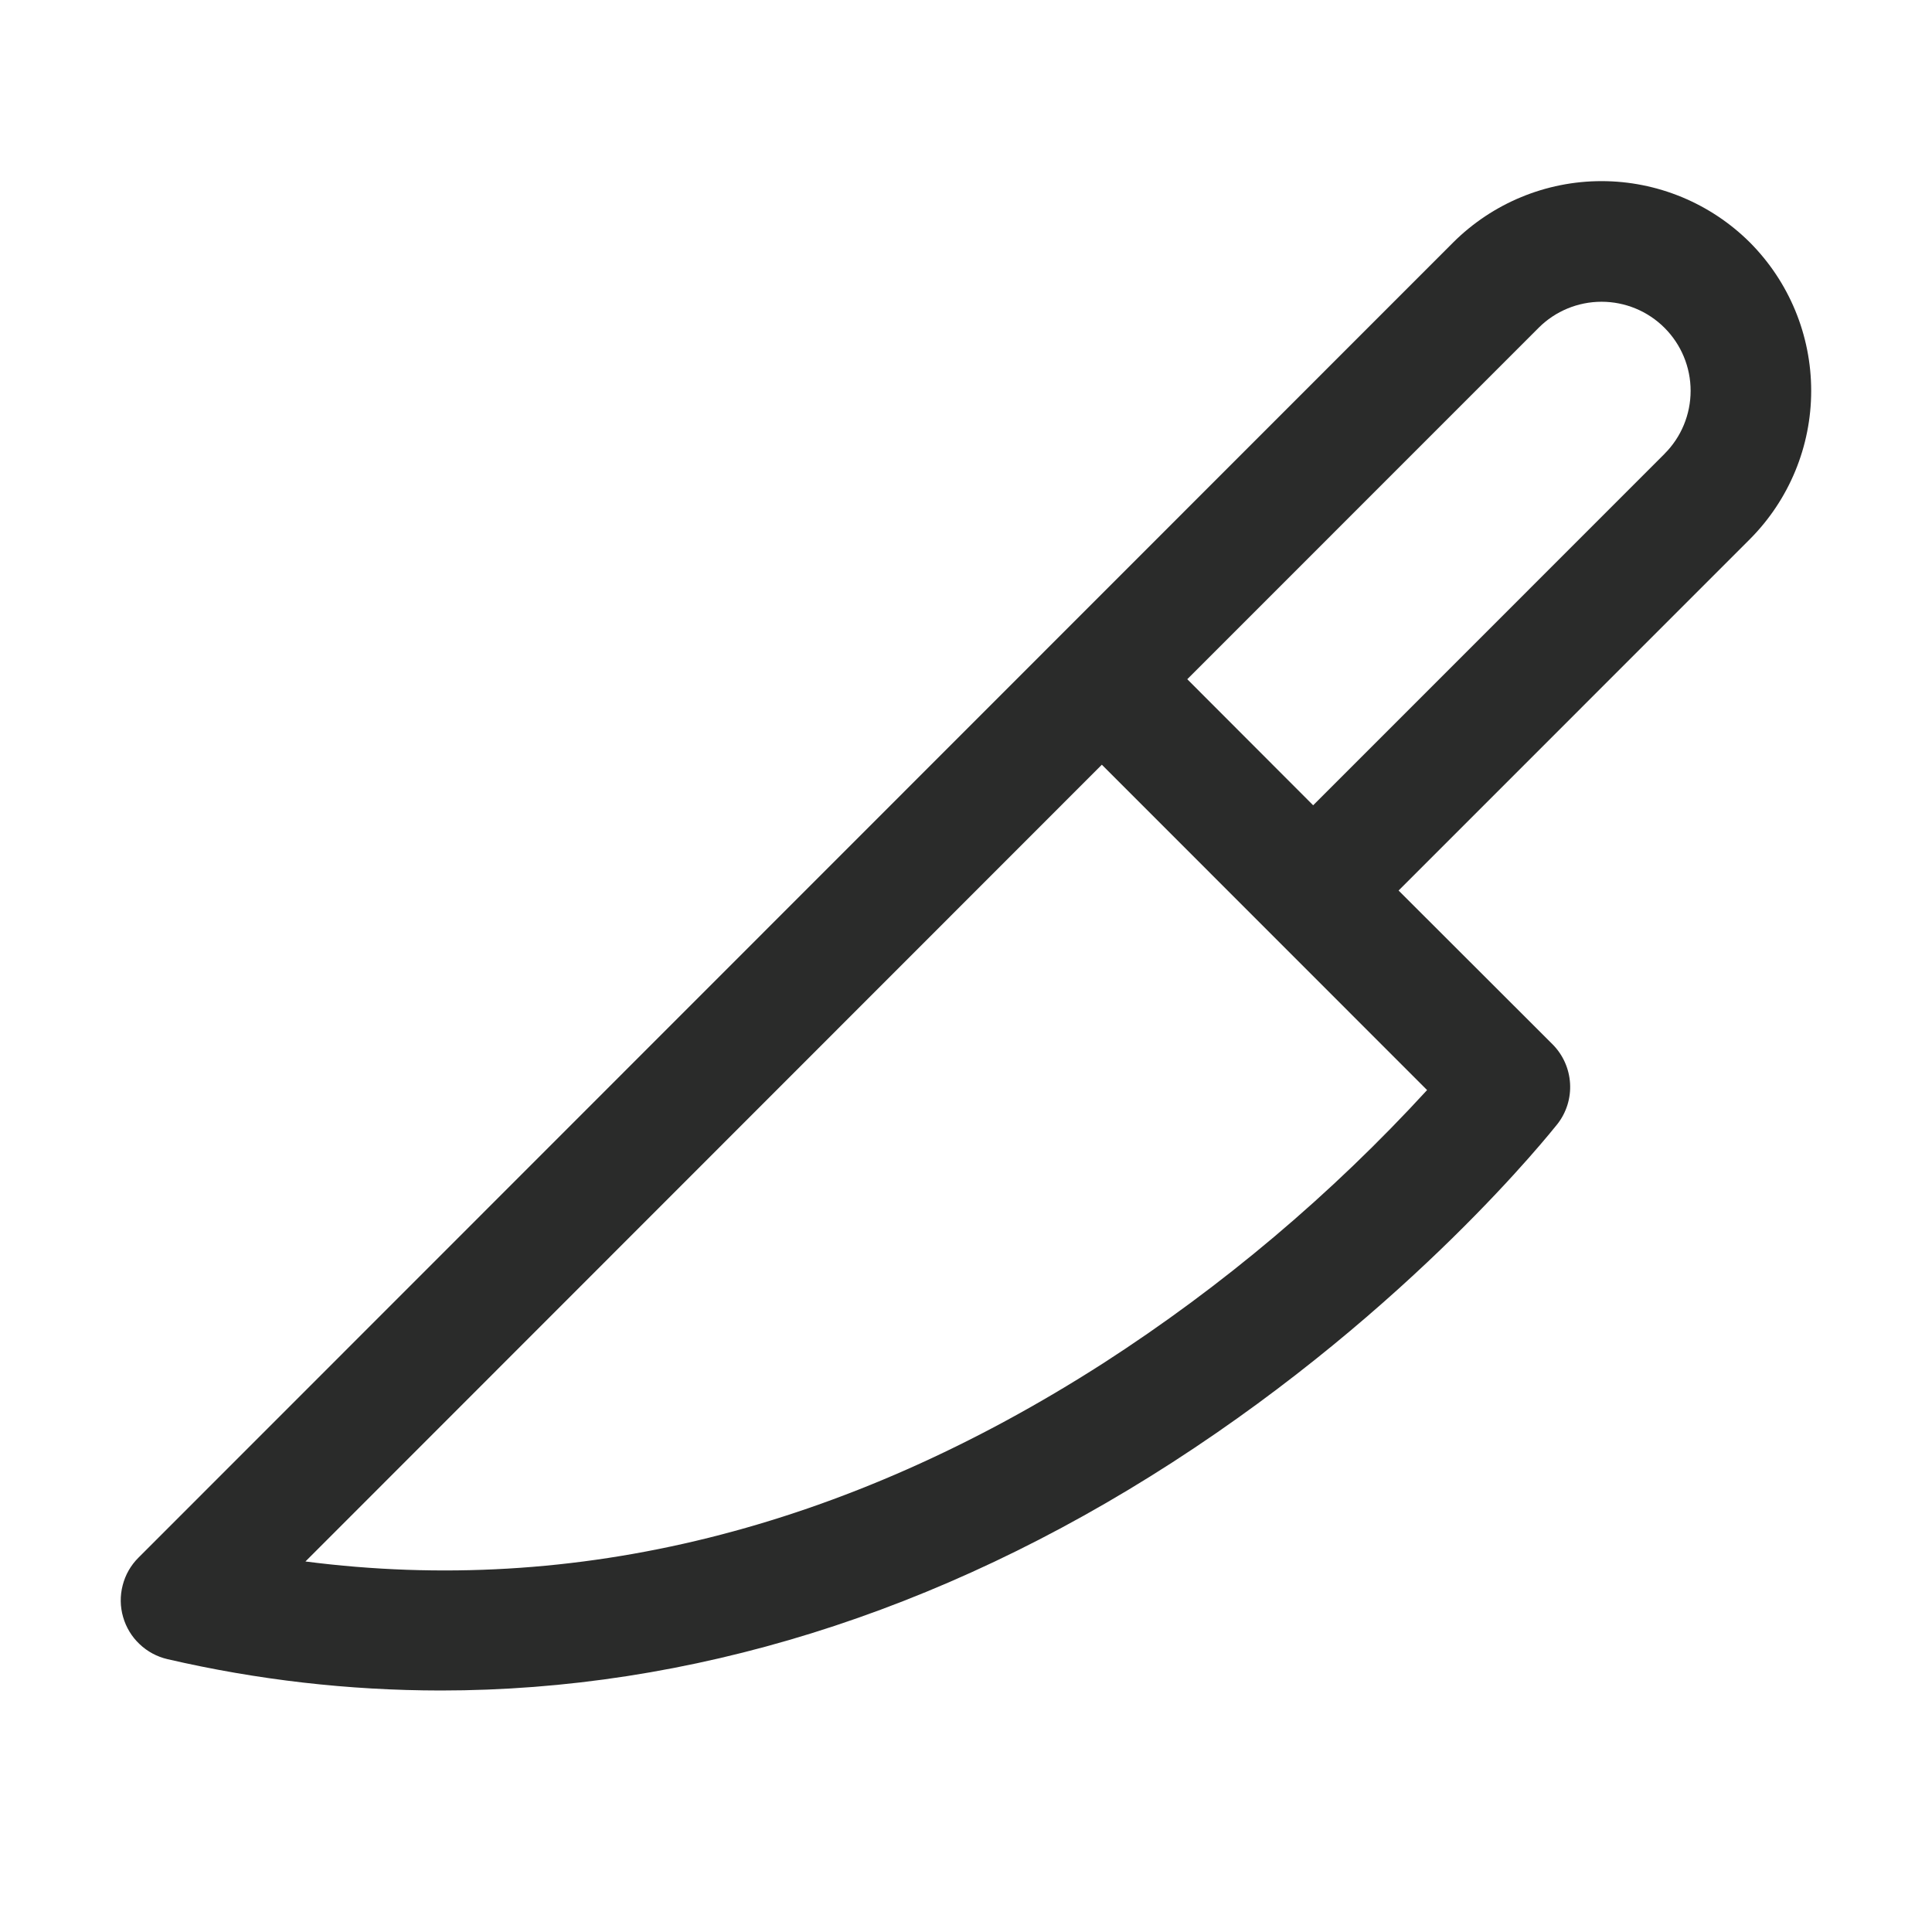 <svg width="32" height="32" viewBox="0 0 32 32" fill="none" xmlns="http://www.w3.org/2000/svg">
<path d="M28.984 4.016C28.331 3.366 27.448 3 26.526 3C25.605 3 24.721 3.366 24.069 4.016L2.293 25.8C2.166 25.926 2.076 26.084 2.032 26.257C1.987 26.43 1.989 26.611 2.039 26.783C2.088 26.954 2.182 27.11 2.312 27.232C2.441 27.355 2.601 27.441 2.775 27.481C4.259 27.825 5.777 27.999 7.3 28C11.419 28 15.54 26.725 19.419 24.221C23.389 21.659 25.692 18.744 25.794 18.62C25.945 18.428 26.02 18.187 26.005 17.943C25.99 17.699 25.887 17.469 25.714 17.296L23.165 14.75L28.984 8.93C29.634 8.277 29.999 7.394 29.999 6.473C29.999 5.552 29.634 4.669 28.984 4.016ZM23.637 18.055C22.051 19.784 20.251 21.303 18.28 22.575C13.976 25.337 9.538 26.44 5.059 25.863L18.25 12.666L23.637 18.055ZM27.57 7.517L21.75 13.338L19.665 11.25L25.484 5.43C25.76 5.153 26.136 4.998 26.527 4.998C26.918 4.998 27.293 5.153 27.57 5.43C27.847 5.707 28.002 6.082 28.002 6.473C28.002 6.864 27.847 7.24 27.57 7.516V7.517Z" fill="#2A2B2A"/>
</svg>
